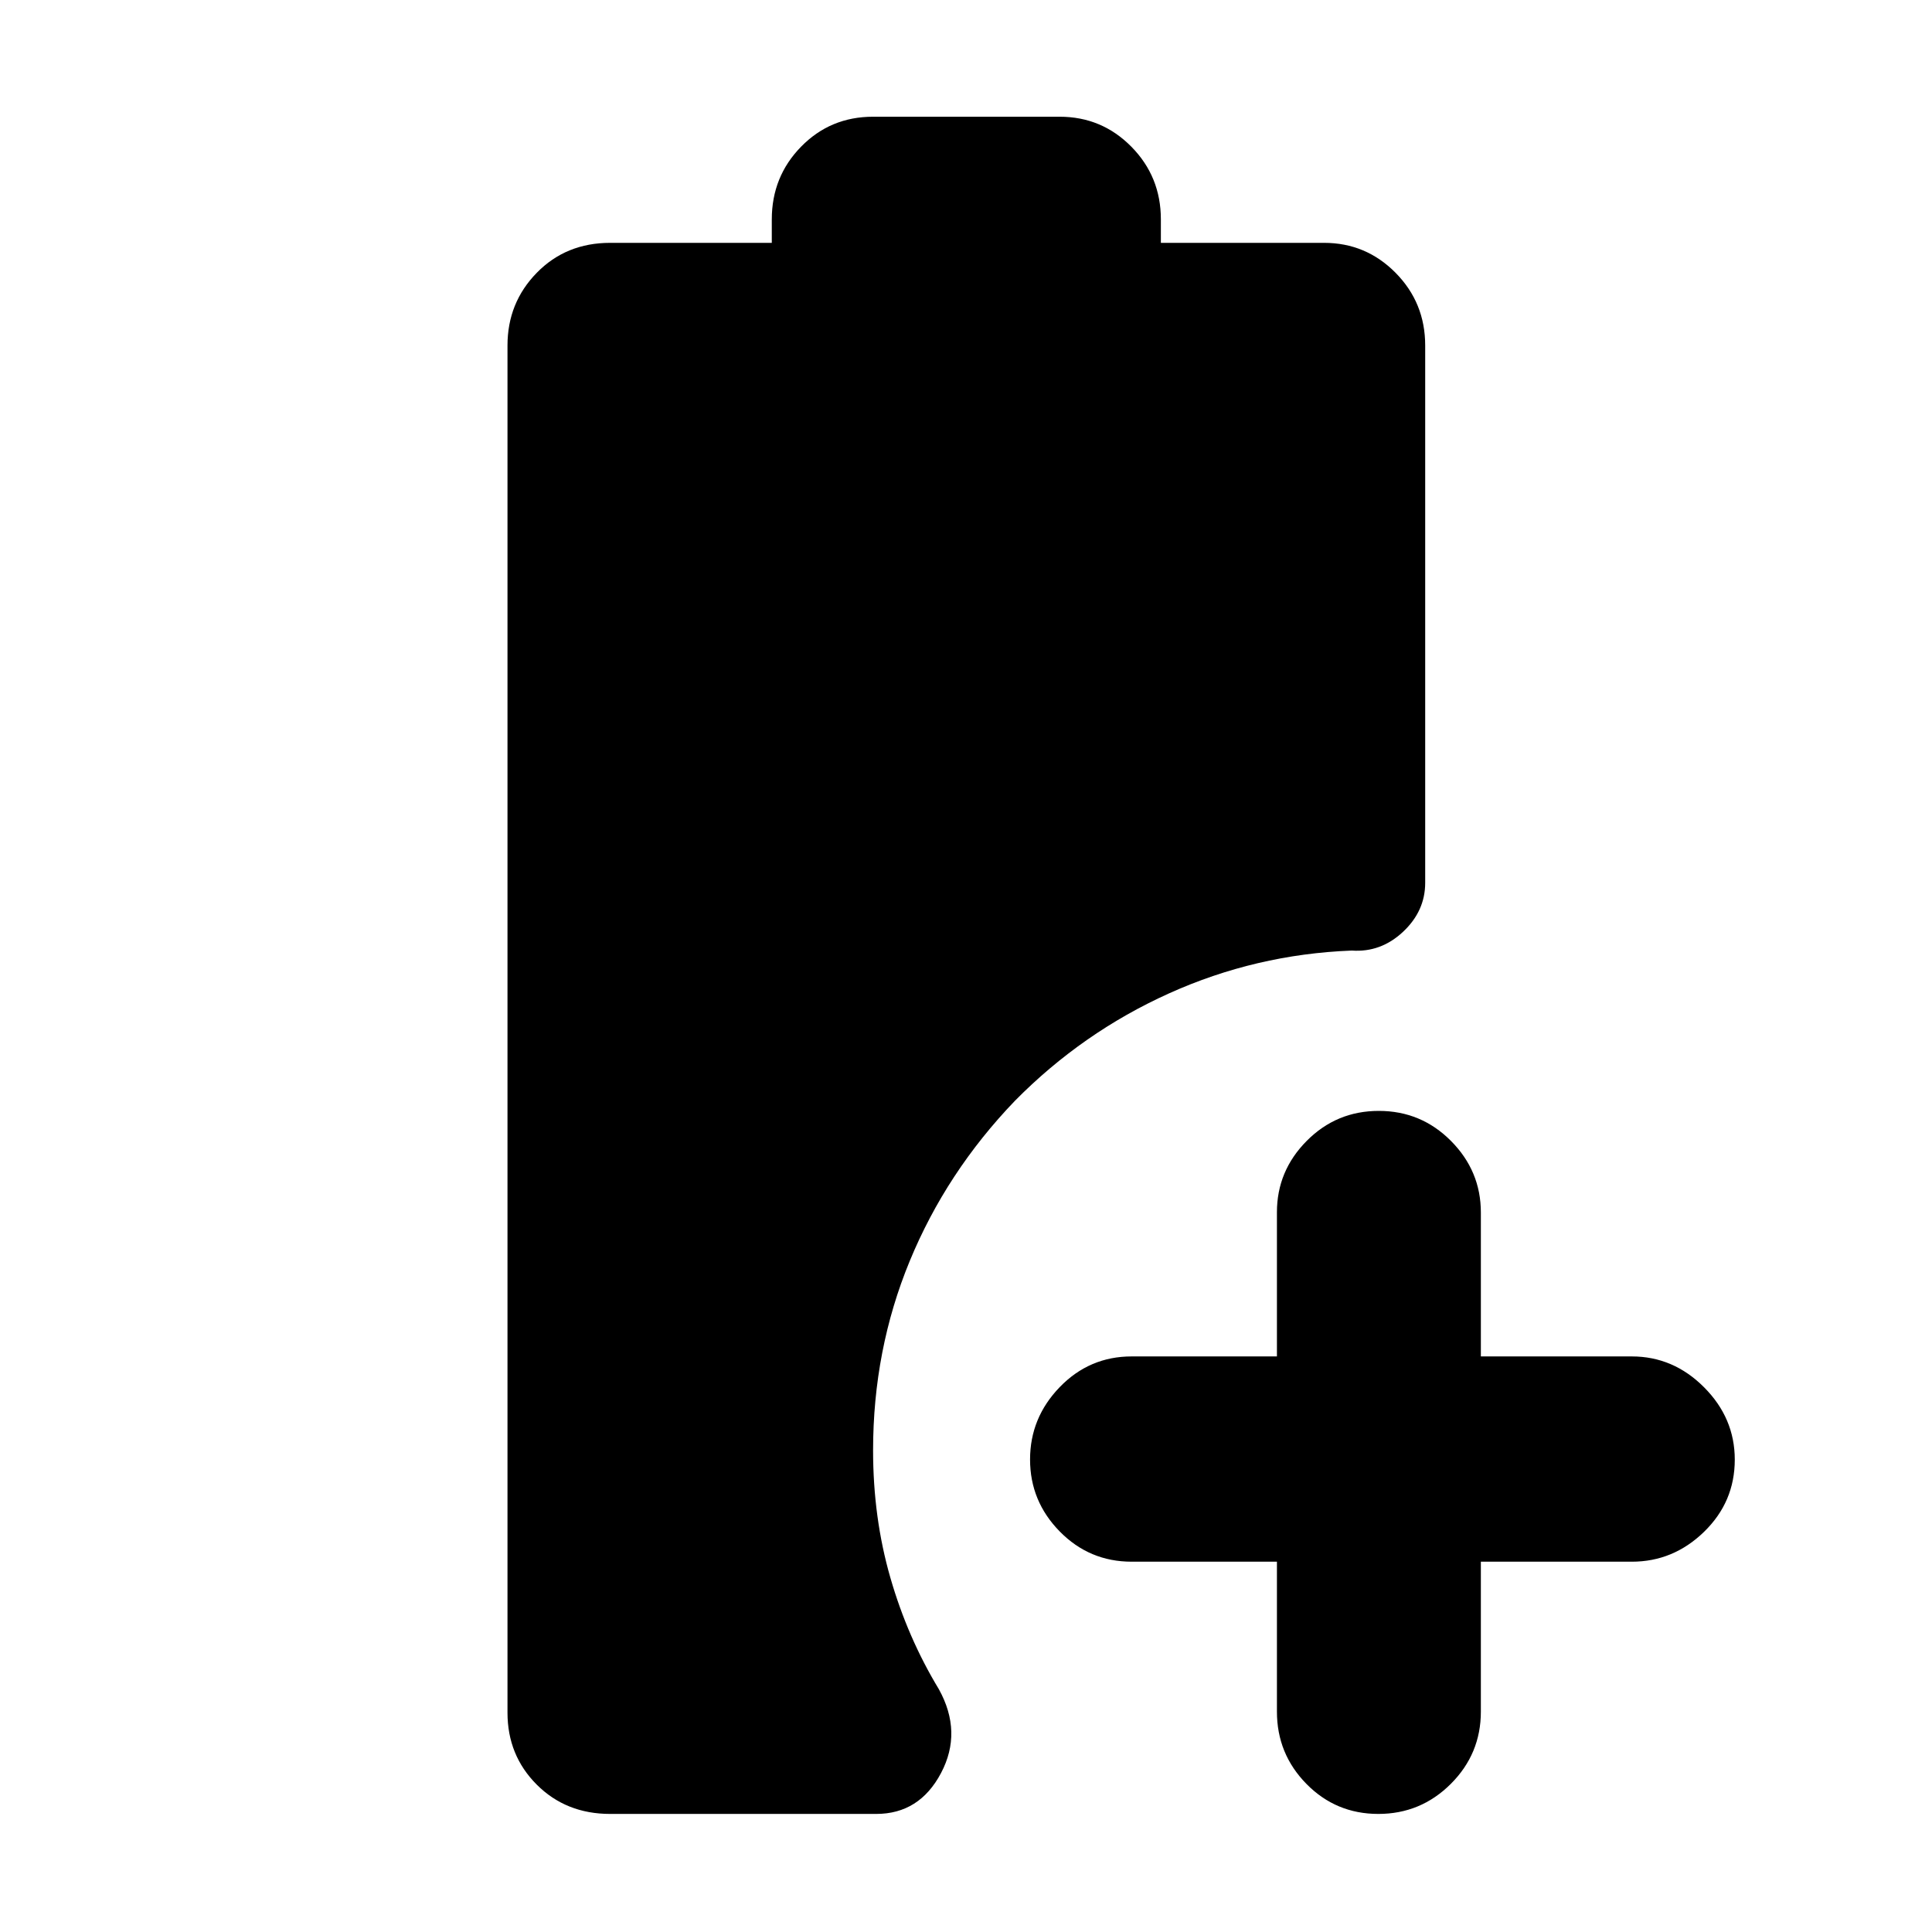 <svg xmlns="http://www.w3.org/2000/svg" height="40" viewBox="0 -960 960 960" width="40"><path d="M634.5-184h-72.17q-21 0-35.75-15.02-14.75-15.03-14.75-35.76 0-20.74 14.75-35.98Q541.33-286 562.33-286h72.17v-71.66q0-20.51 14.78-35.42Q664.07-408 685.12-408q21.05 0 35.88 14.94 14.83 14.94 14.83 35.56v71.5h75q20.62 0 35.89 15.31Q862-255.38 862-234.72q0 21.05-15.28 35.89Q831.45-184 810.83-184h-75v74.5q0 21-14.95 35.92-14.95 14.91-36 14.91t-35.71-14.91Q634.5-88.5 634.5-109.5V-184ZM303.17-58.67q-21.9 0-36.45-14.55-14.55-14.55-14.55-35.78v-679.33q0-21.23 14.55-36.12 14.55-14.88 36.45-14.88h80.33V-851q0-21.23 14.55-36.11Q412.61-902 433.83-902h92.67q20.98 0 35.66 14.89 14.67 14.88 14.67 36.11v11.67h81.1q20.8 0 35.52 14.88 14.72 14.89 14.72 36.12v267q0 14.05-11.04 24.37-11.03 10.31-25.46 9.29-47.67 1.84-90.77 21.27-43.1 19.44-76.61 53.4-34.04 35.44-52.25 79.59-18.21 44.15-18.21 94.1 0 33.51 8.59 63.28 8.58 29.77 24.08 55.36 11.83 21.34 1.1 41.67-10.74 20.33-32.21 20.33H303.17Z"/></svg>